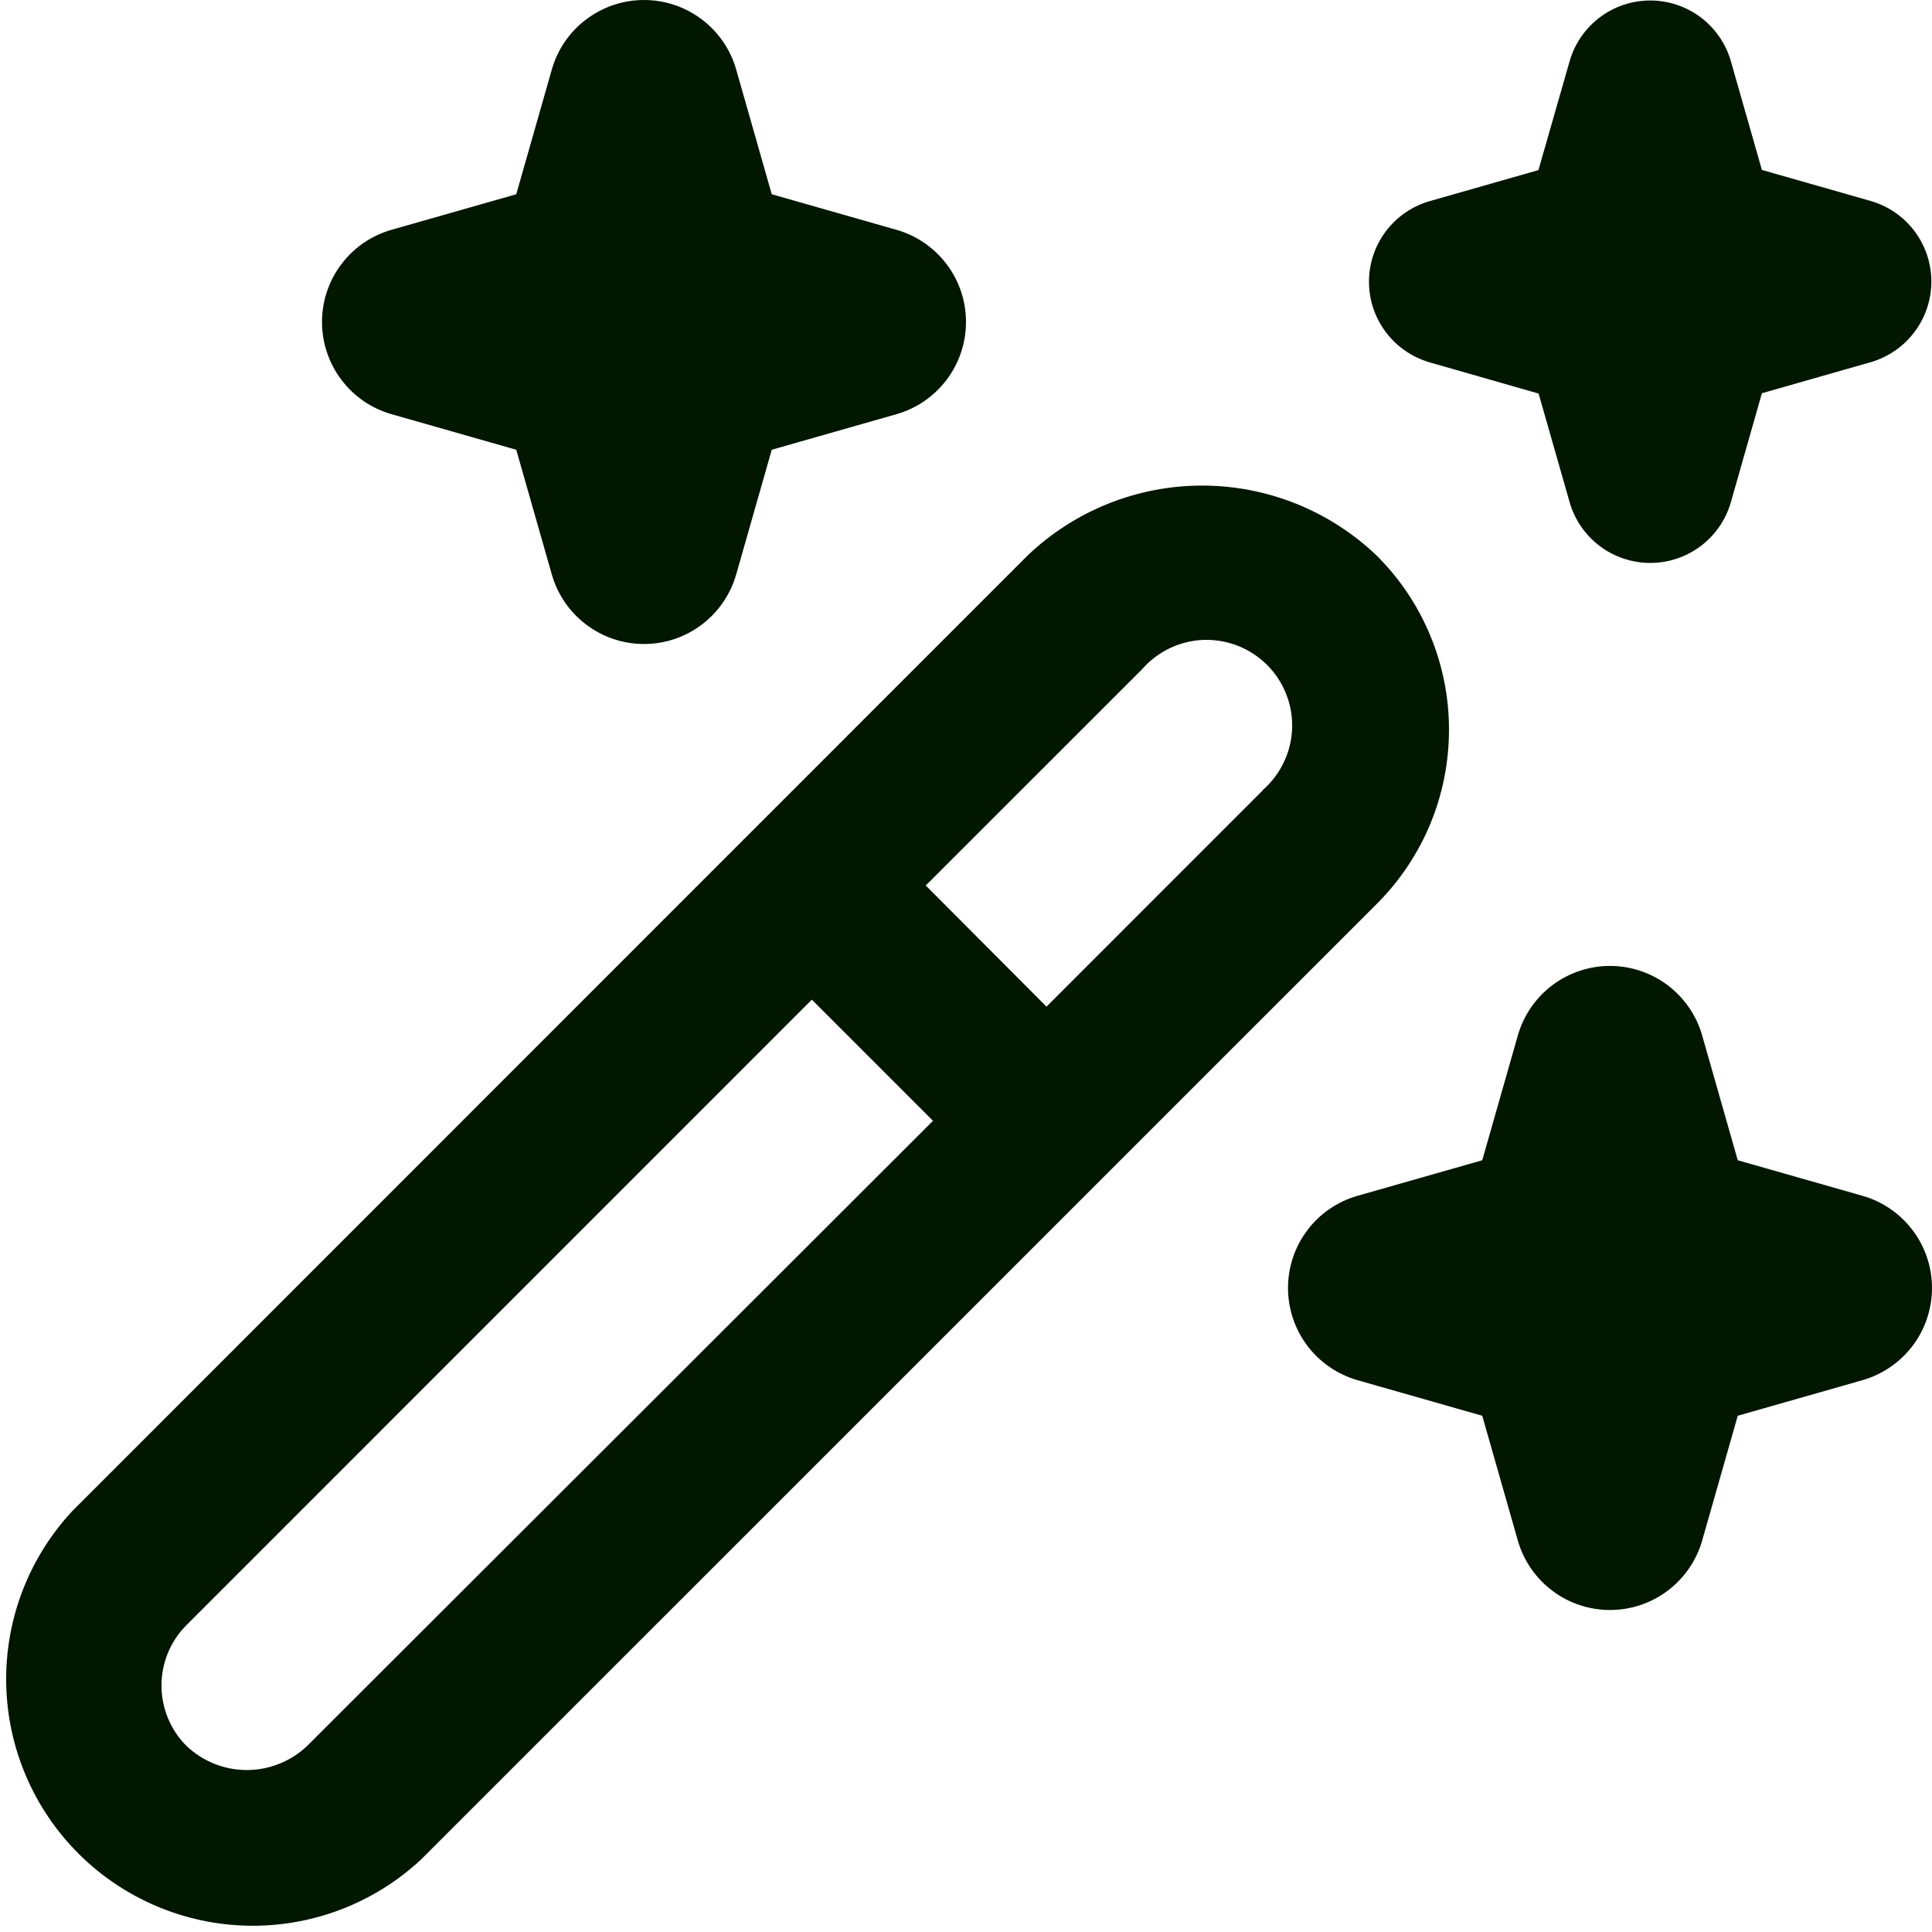 <svg width="24" height="24" viewBox="0 0 24 24" fill="none" xmlns="http://www.w3.org/2000/svg">
<g clip-path="url(#clip0_195_76601)">
<path d="M18 9.064C18 8.662 17.921 8.263 17.766 7.892C17.612 7.52 17.385 7.183 17.1 6.9C16.516 6.343 15.74 6.032 14.933 6.032C14.126 6.032 13.35 6.343 12.766 6.9L0.9 18.769C0.358 19.349 0.063 20.118 0.077 20.912C0.091 21.706 0.412 22.463 0.974 23.025C1.535 23.586 2.293 23.908 3.087 23.922C3.881 23.936 4.649 23.641 5.23 23.1L17.1 11.231C17.386 10.947 17.612 10.609 17.767 10.237C17.921 9.865 18 9.466 18 9.064ZM3.816 21.688C3.614 21.88 3.345 21.988 3.066 21.988C2.787 21.988 2.518 21.88 2.316 21.688C2.117 21.489 2.006 21.219 2.006 20.938C2.006 20.657 2.117 20.387 2.316 20.188L10.085 12.418L11.59 13.923L3.816 21.688ZM15.688 9.816L13 12.505L11.5 11L14.189 8.312C14.285 8.202 14.402 8.114 14.534 8.051C14.665 7.989 14.808 7.954 14.954 7.949C15.099 7.945 15.244 7.97 15.379 8.023C15.514 8.077 15.637 8.157 15.74 8.26C15.843 8.363 15.924 8.486 15.977 8.621C16.031 8.757 16.056 8.902 16.051 9.047C16.046 9.193 16.012 9.336 15.949 9.467C15.887 9.599 15.798 9.716 15.689 9.812L15.688 9.816ZM4.863 2.855L6.413 2.413L6.855 0.863C6.926 0.614 7.076 0.395 7.283 0.24C7.49 0.084 7.741 -0 8 -0C8.259 -0 8.51 0.084 8.717 0.24C8.923 0.395 9.074 0.614 9.145 0.863L9.587 2.413L11.137 2.855C11.386 2.926 11.604 3.076 11.76 3.283C11.916 3.489 12 3.741 12 4C12 4.258 11.916 4.51 11.76 4.717C11.604 4.923 11.386 5.074 11.137 5.145L9.587 5.587L9.145 7.137C9.074 7.385 8.923 7.604 8.717 7.76C8.51 7.916 8.259 8 8 8C7.741 8 7.49 7.916 7.283 7.76C7.076 7.604 6.926 7.385 6.855 7.137L6.413 5.587L4.863 5.145C4.614 5.074 4.395 4.923 4.24 4.717C4.084 4.51 4 4.258 4 4C4 3.741 4.084 3.489 4.24 3.283C4.395 3.076 4.614 2.926 4.863 2.855ZM23.137 17.145L21.587 17.587L21.145 19.137C21.074 19.386 20.923 19.604 20.717 19.76C20.51 19.916 20.259 20 20 20C19.741 20 19.489 19.916 19.283 19.76C19.076 19.604 18.926 19.386 18.855 19.137L18.413 17.587L16.863 17.145C16.614 17.073 16.395 16.923 16.24 16.717C16.084 16.51 16 16.258 16 16C16 15.741 16.084 15.489 16.24 15.283C16.395 15.076 16.614 14.926 16.863 14.855L18.413 14.413L18.855 12.863C18.926 12.614 19.076 12.395 19.283 12.239C19.489 12.084 19.741 11.999 20 11.999C20.259 11.999 20.51 12.084 20.717 12.239C20.923 12.395 21.074 12.614 21.145 12.863L21.587 14.413L23.137 14.855C23.386 14.926 23.604 15.076 23.76 15.283C23.916 15.489 24 15.741 24 16C24 16.258 23.916 16.51 23.76 16.717C23.604 16.923 23.386 17.073 23.137 17.145ZM17.755 2.5L19.111 2.113L19.5 0.755C19.563 0.539 19.695 0.349 19.875 0.214C20.055 0.079 20.275 0.006 20.5 0.006C20.725 0.006 20.944 0.079 21.125 0.214C21.305 0.349 21.437 0.539 21.5 0.755L21.887 2.111L23.243 2.498C23.459 2.561 23.649 2.693 23.784 2.873C23.919 3.053 23.992 3.272 23.992 3.498C23.992 3.723 23.919 3.942 23.784 4.122C23.649 4.303 23.459 4.434 23.243 4.498L21.887 4.885L21.5 6.244C21.437 6.46 21.305 6.65 21.125 6.785C20.944 6.92 20.725 6.993 20.5 6.993C20.275 6.993 20.055 6.92 19.875 6.785C19.695 6.65 19.563 6.46 19.5 6.244L19.113 4.889L17.755 4.5C17.539 4.436 17.349 4.305 17.214 4.124C17.079 3.944 17.006 3.725 17.006 3.5C17.006 3.274 17.079 3.055 17.214 2.875C17.349 2.695 17.539 2.563 17.755 2.5Z" fill="#021700"/>
</g>
<defs>
<clipPath id="clip0_195_76601">
<rect width="24" height="24" fill="white"/>
</clipPath>
</defs>
</svg>
